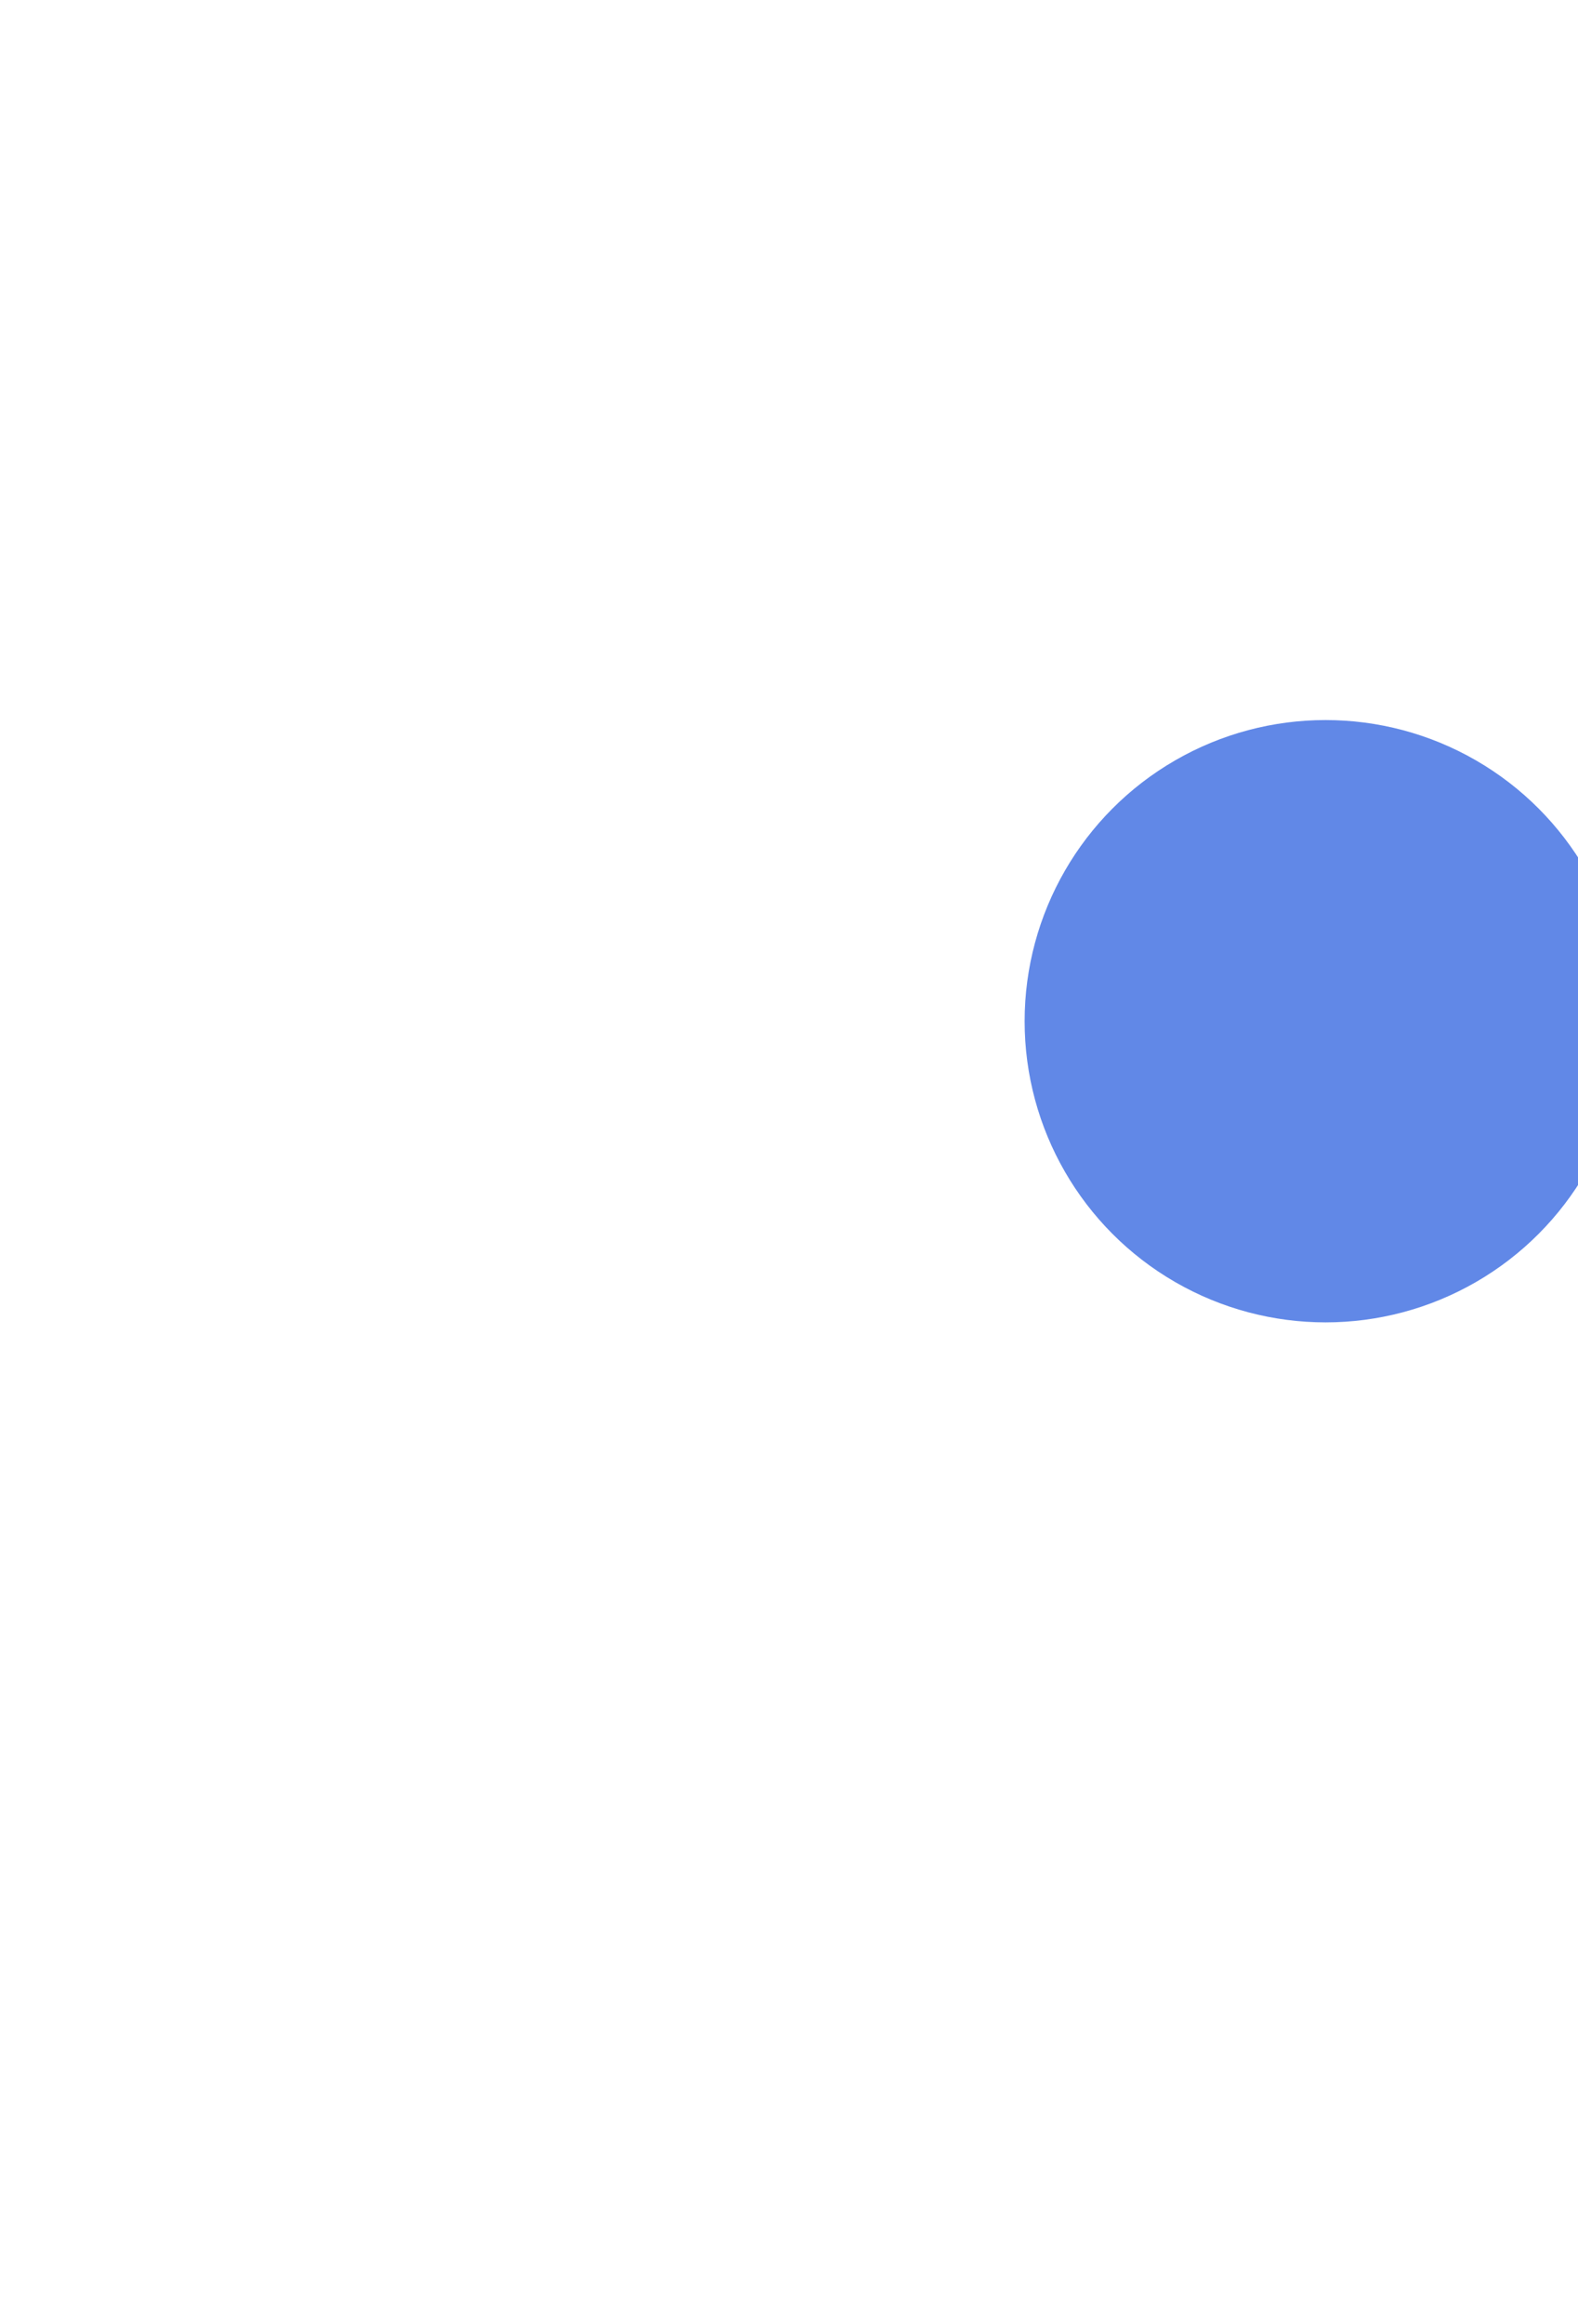 <svg width="742" height="1092" viewBox="0 0 742 1092" fill="none" xmlns="http://www.w3.org/2000/svg">
<g clip-path="url(#clip0_3457_3924)">
<g filter="url(#filter0_f_3457_3924)">
<path d="M974.351 204.543C817.916 168.496 959.792 465.76 968.934 473.925C923.266 488.358 823.605 526.043 790.306 561.319C748.682 605.415 952.171 700.96 1010.65 674.677C1069.12 648.394 1143.52 487.54 1202.81 417.848C1262.1 348.156 1130.79 240.59 974.351 204.543Z" fill="#FF7AC3"/>
<path d="M974.351 204.543C817.916 168.496 959.792 465.76 968.934 473.925C923.266 488.358 823.605 526.043 790.306 561.319C748.682 605.415 952.171 700.96 1010.65 674.677C1069.12 648.394 1143.52 487.54 1202.81 417.848C1262.1 348.156 1130.79 240.59 974.351 204.543Z" stroke="#FF7AC3"/>
</g>
<g filter="url(#filter1_f_3457_3924)">
<circle cx="623.293" cy="479.815" r="141.5" transform="rotate(-60 623.293 479.815)" fill="#6188E7"/>
</g>
<mask id="mask0_3457_3924" style="mask-type:alpha" maskUnits="userSpaceOnUse" x="0" y="0" width="741" height="1092">
<rect width="741" height="1092" fill="url(#paint0_linear_3457_3924)"/>
</mask>
<g mask="url(#mask0_3457_3924)">
</g>
</g>
<defs>
<filter id="filter0_f_3457_3924" x="409.238" y="-173.987" width="1183.6" height="1228.66" filterUnits="userSpaceOnUse" color-interpolation-filters="sRGB">
<feFlood flood-opacity="0" result="BackgroundImageFix"/>
<feBlend mode="normal" in="SourceGraphic" in2="BackgroundImageFix" result="shape"/>
<feGaussianBlur stdDeviation="187.5" result="effect1_foregroundBlur_3457_3924"/>
</filter>
<filter id="filter1_f_3457_3924" x="-18.231" y="-161.709" width="1283.05" height="1283.05" filterUnits="userSpaceOnUse" color-interpolation-filters="sRGB">
<feFlood flood-opacity="0" result="BackgroundImageFix"/>
<feBlend mode="normal" in="SourceGraphic" in2="BackgroundImageFix" result="shape"/>
<feGaussianBlur stdDeviation="250" result="effect1_foregroundBlur_3457_3924"/>
</filter>
<linearGradient id="paint0_linear_3457_3924" x1="370.5" y1="0" x2="370.5" y2="1092" gradientUnits="userSpaceOnUse">
<stop offset="0.887" stop-color="#D9D9D9"/>
<stop offset="1" stop-color="#D9D9D9" stop-opacity="0"/>
</linearGradient>
<clipPath id="clip0_3457_3924">
<rect width="742" height="1092" fill="white"/>
</clipPath>
</defs>
</svg>
